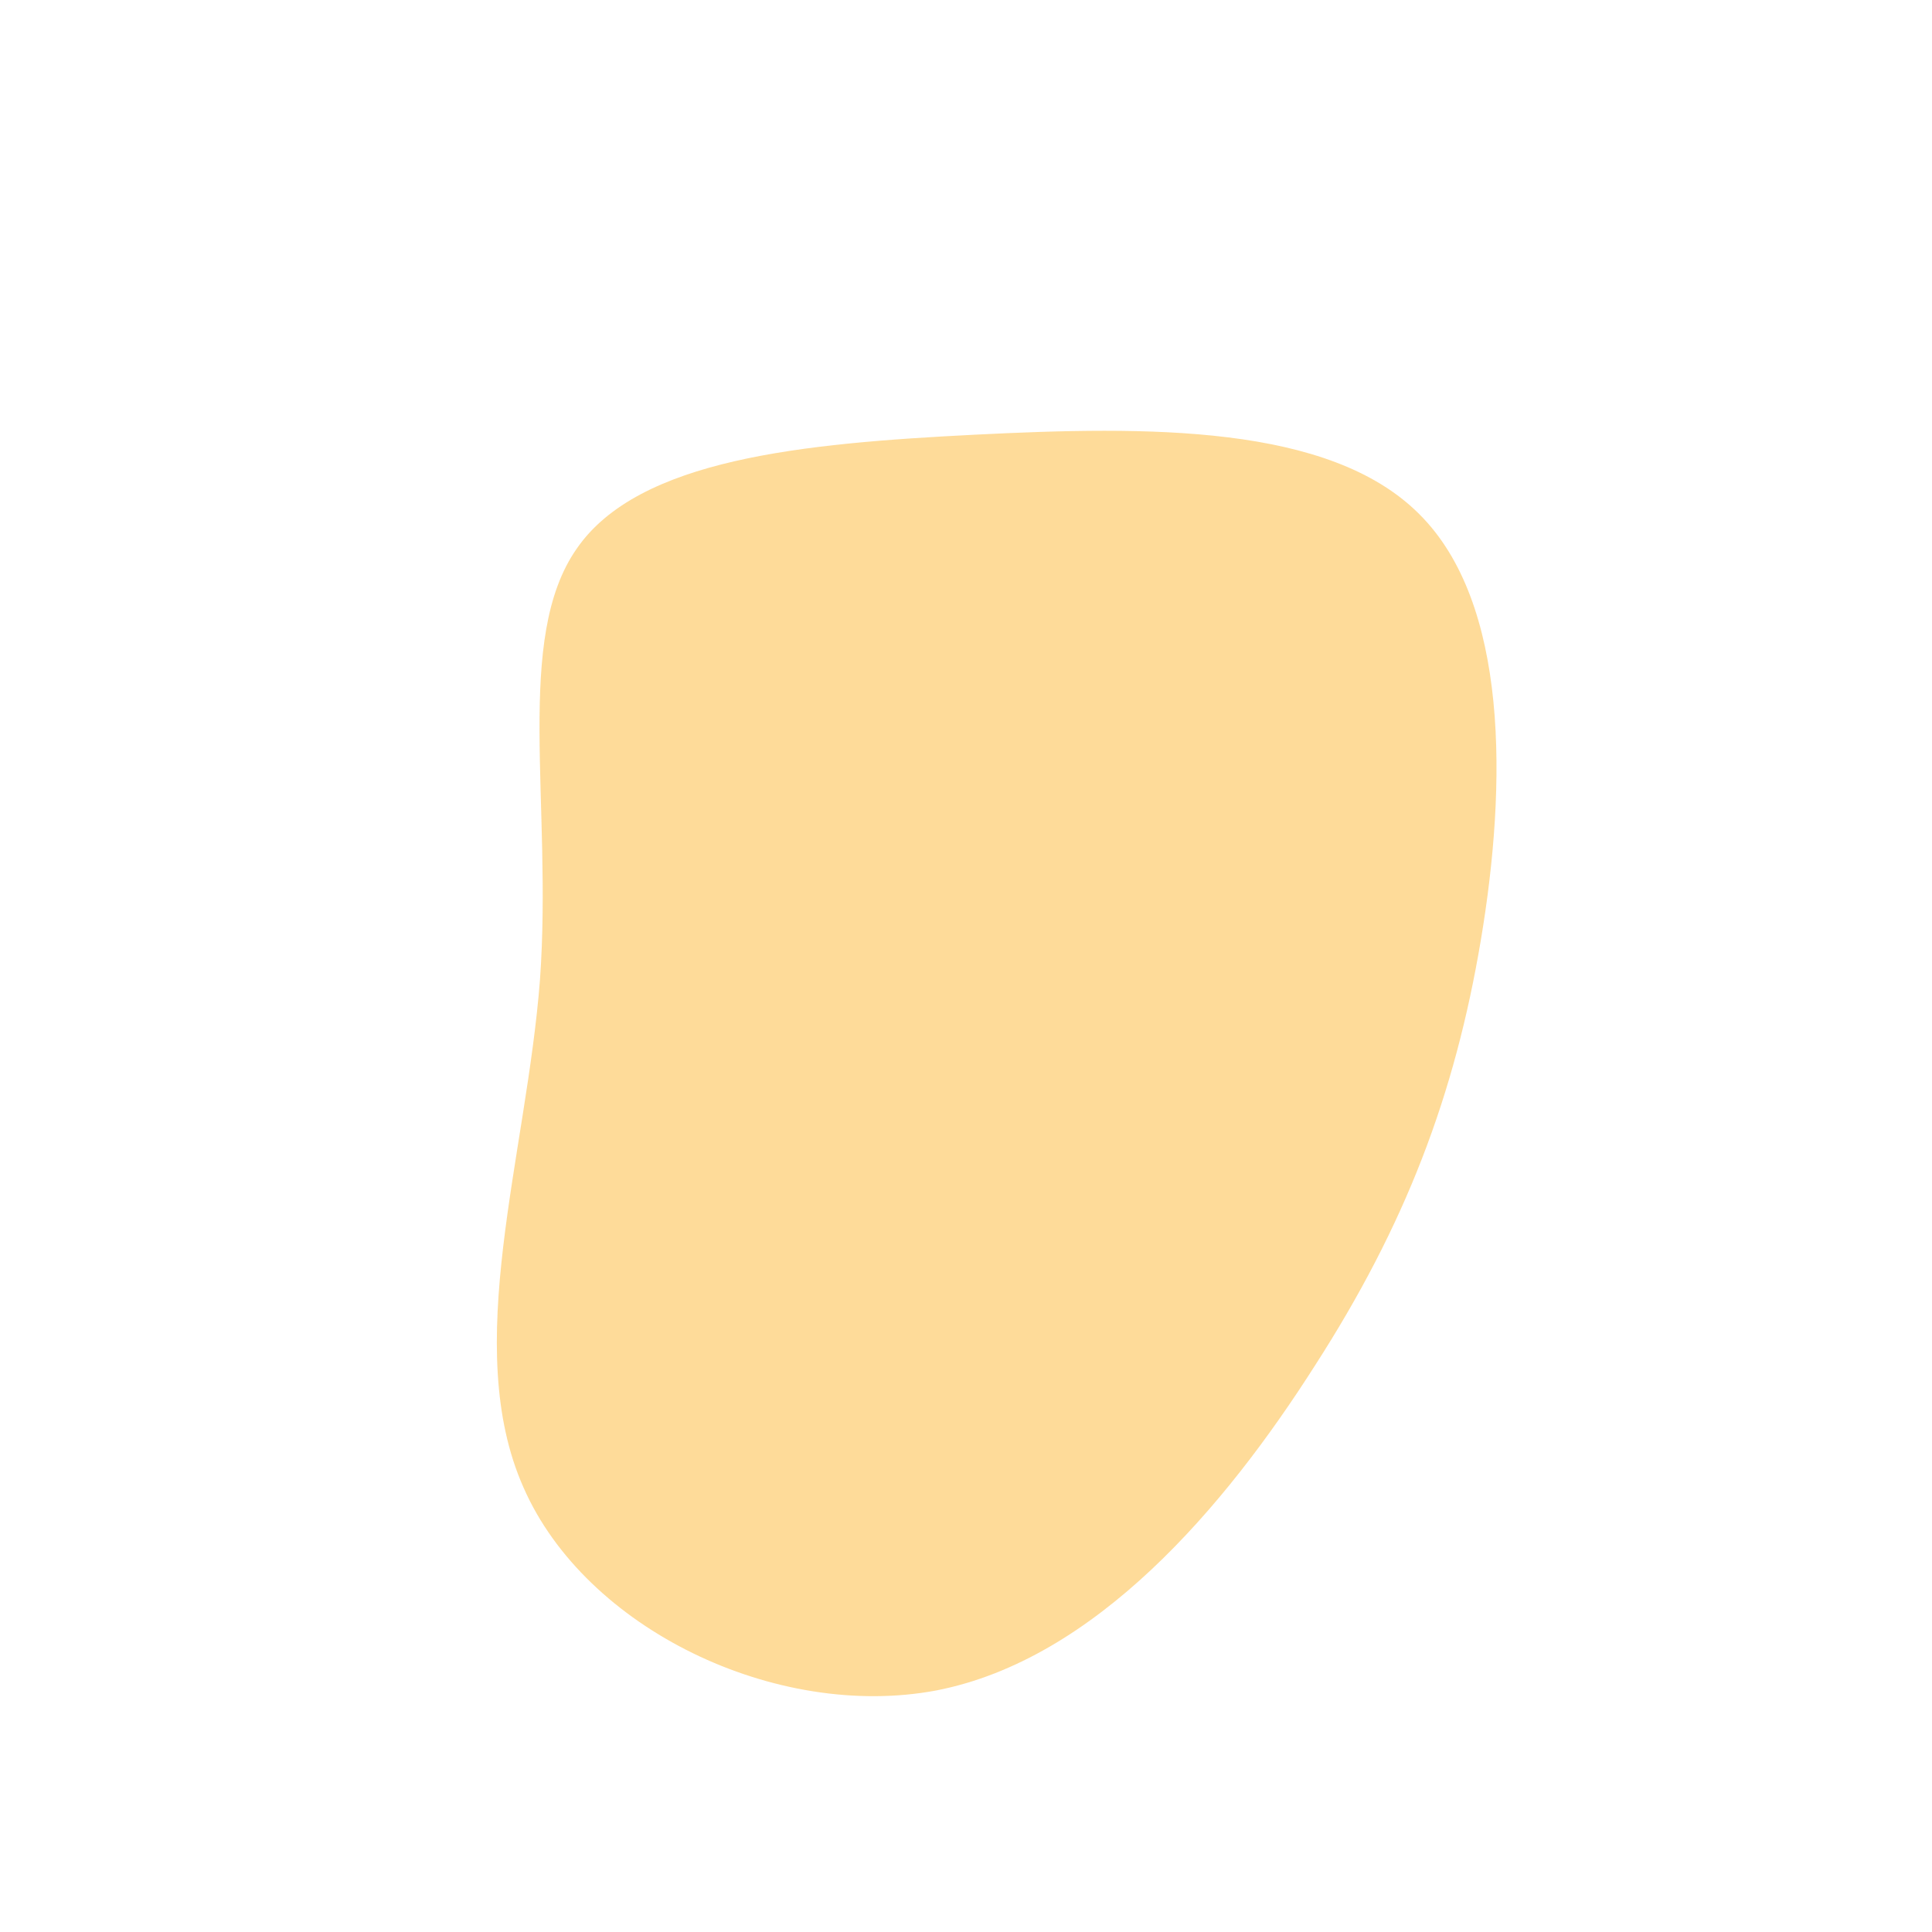<svg viewBox="0 0 200 200" xmlns="http://www.w3.org/2000/svg">
  <path fill="#FDA500" opacity="0.4" d="M46.9,-46.8C56.2,-37.6,56,-18.8,53.3,-2.7C50.6,13.4,45.5,26.8,36.1,41.4C26.8,56,13.4,71.8,-3.1,75C-19.7,78.1,-39.4,68.6,-45.8,54C-52.3,39.4,-45.5,19.7,-44.1,1.4C-42.8,-16.9,-46.8,-33.9,-40.3,-43.2C-33.9,-52.5,-16.9,-54.1,0.9,-55C18.8,-55.9,37.6,-56.1,46.9,-46.8Z" transform="translate(100 100)" />
</svg>
